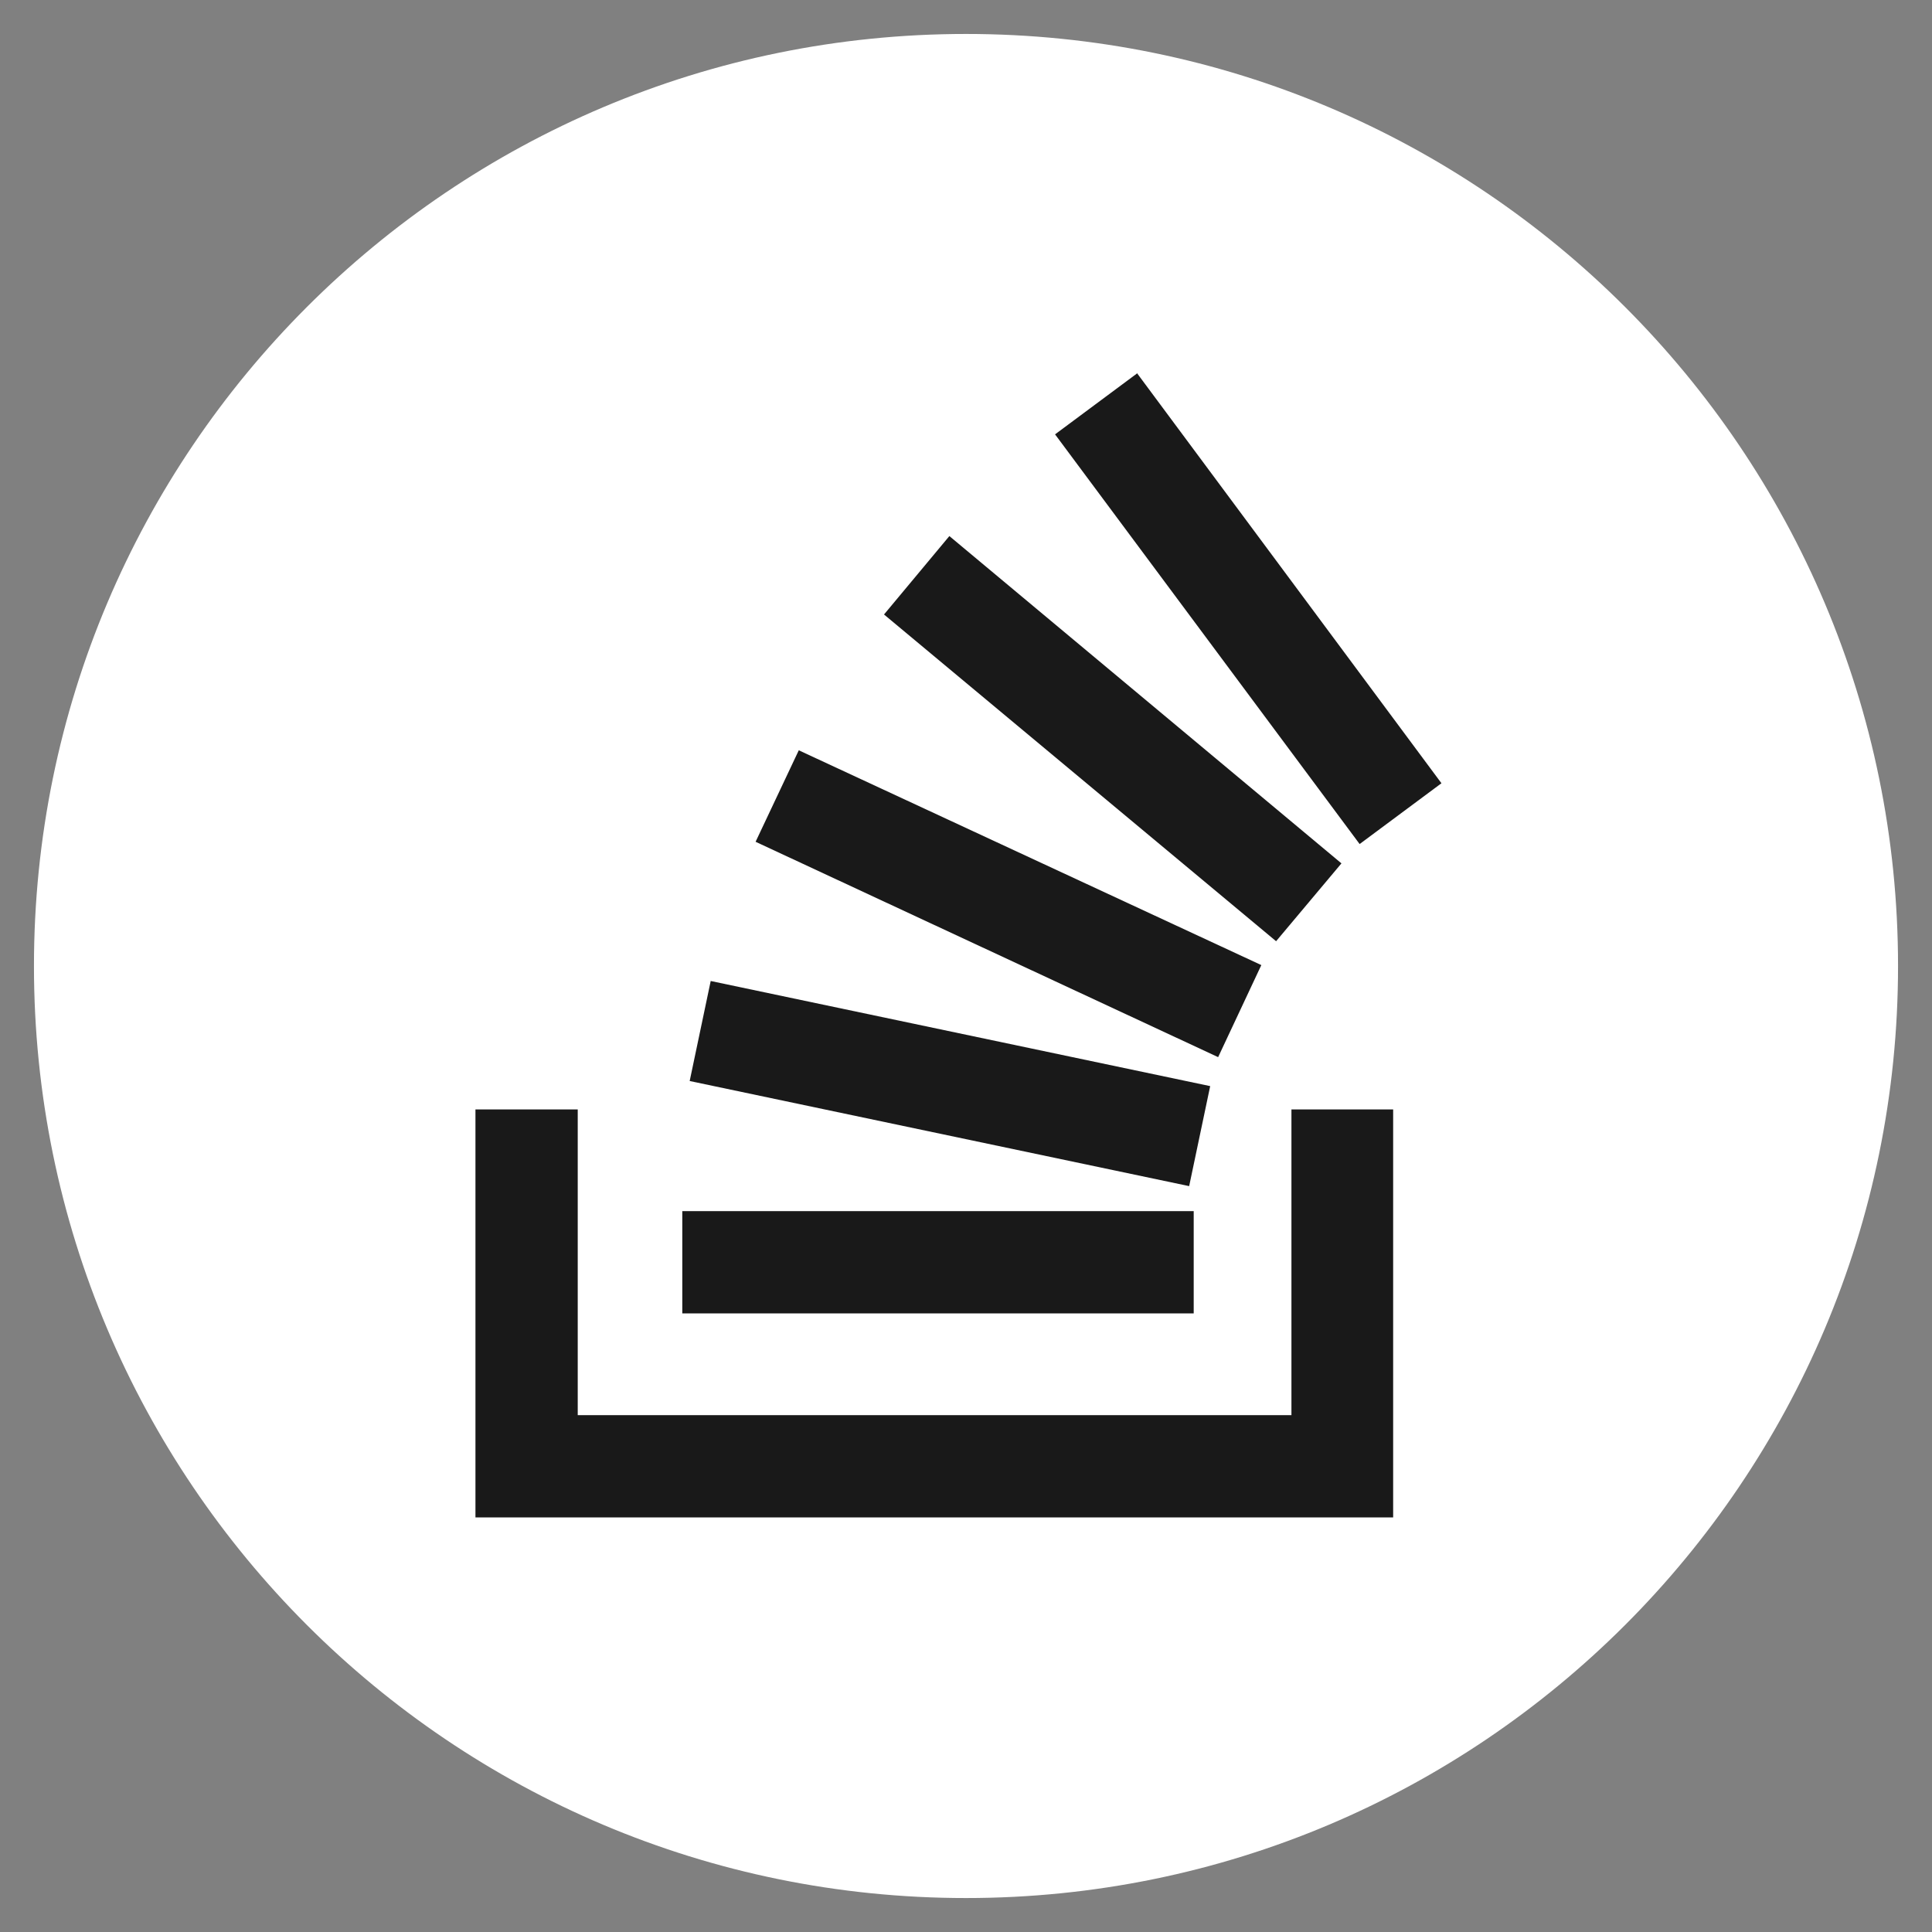 <?xml version="1.0" encoding="UTF-8"?>
<!-- Generated by Pixelmator Pro 3.4.3 -->
<svg width="512" height="512" viewBox="0 0 512 512" xmlns="http://www.w3.org/2000/svg">
    <rect x="0" y="0" width="512" height="512" fill="#808080" stroke="none"/>
    <path id="Path-copy" fill="#ffffff" fill-rule="evenodd" stroke="none" d="M 256 503 C 119.582 503 9 392.418 9 256 C 9 119.582 119.582 9 256 9 C 392.418 9 503 119.582 503 256 C 503 392.418 392.418 503 256 503 Z"/>
    <path id="Path-copy-2" fill="#191919" stroke="none" d="M 342.245 375.023 L 342.245 294.007 L 369.2 294.007 L 369.2 402.129 L 126 402.129 L 126 294.007 L 153.106 294.007 L 153.106 375.023 L 342.245 375.023 M 182.772 286.478 L 188.344 259.974 L 320.711 287.833 L 315.139 314.336 L 182.772 286.478 M 200.24 223.08 L 211.685 198.835 L 334.264 255.758 L 322.819 280.153 L 200.24 223.08 M 234.273 162.845 L 251.591 142.064 L 355.496 228.802 L 338.179 249.433 L 234.273 162.845 M 301.285 98.845 L 382 207.569 L 360.315 223.682 L 279.6 115.108 L 301.285 98.995 M 180.814 348.068 L 180.814 320.962 L 316.344 320.962 L 316.344 348.068 Z"/>
</svg>
